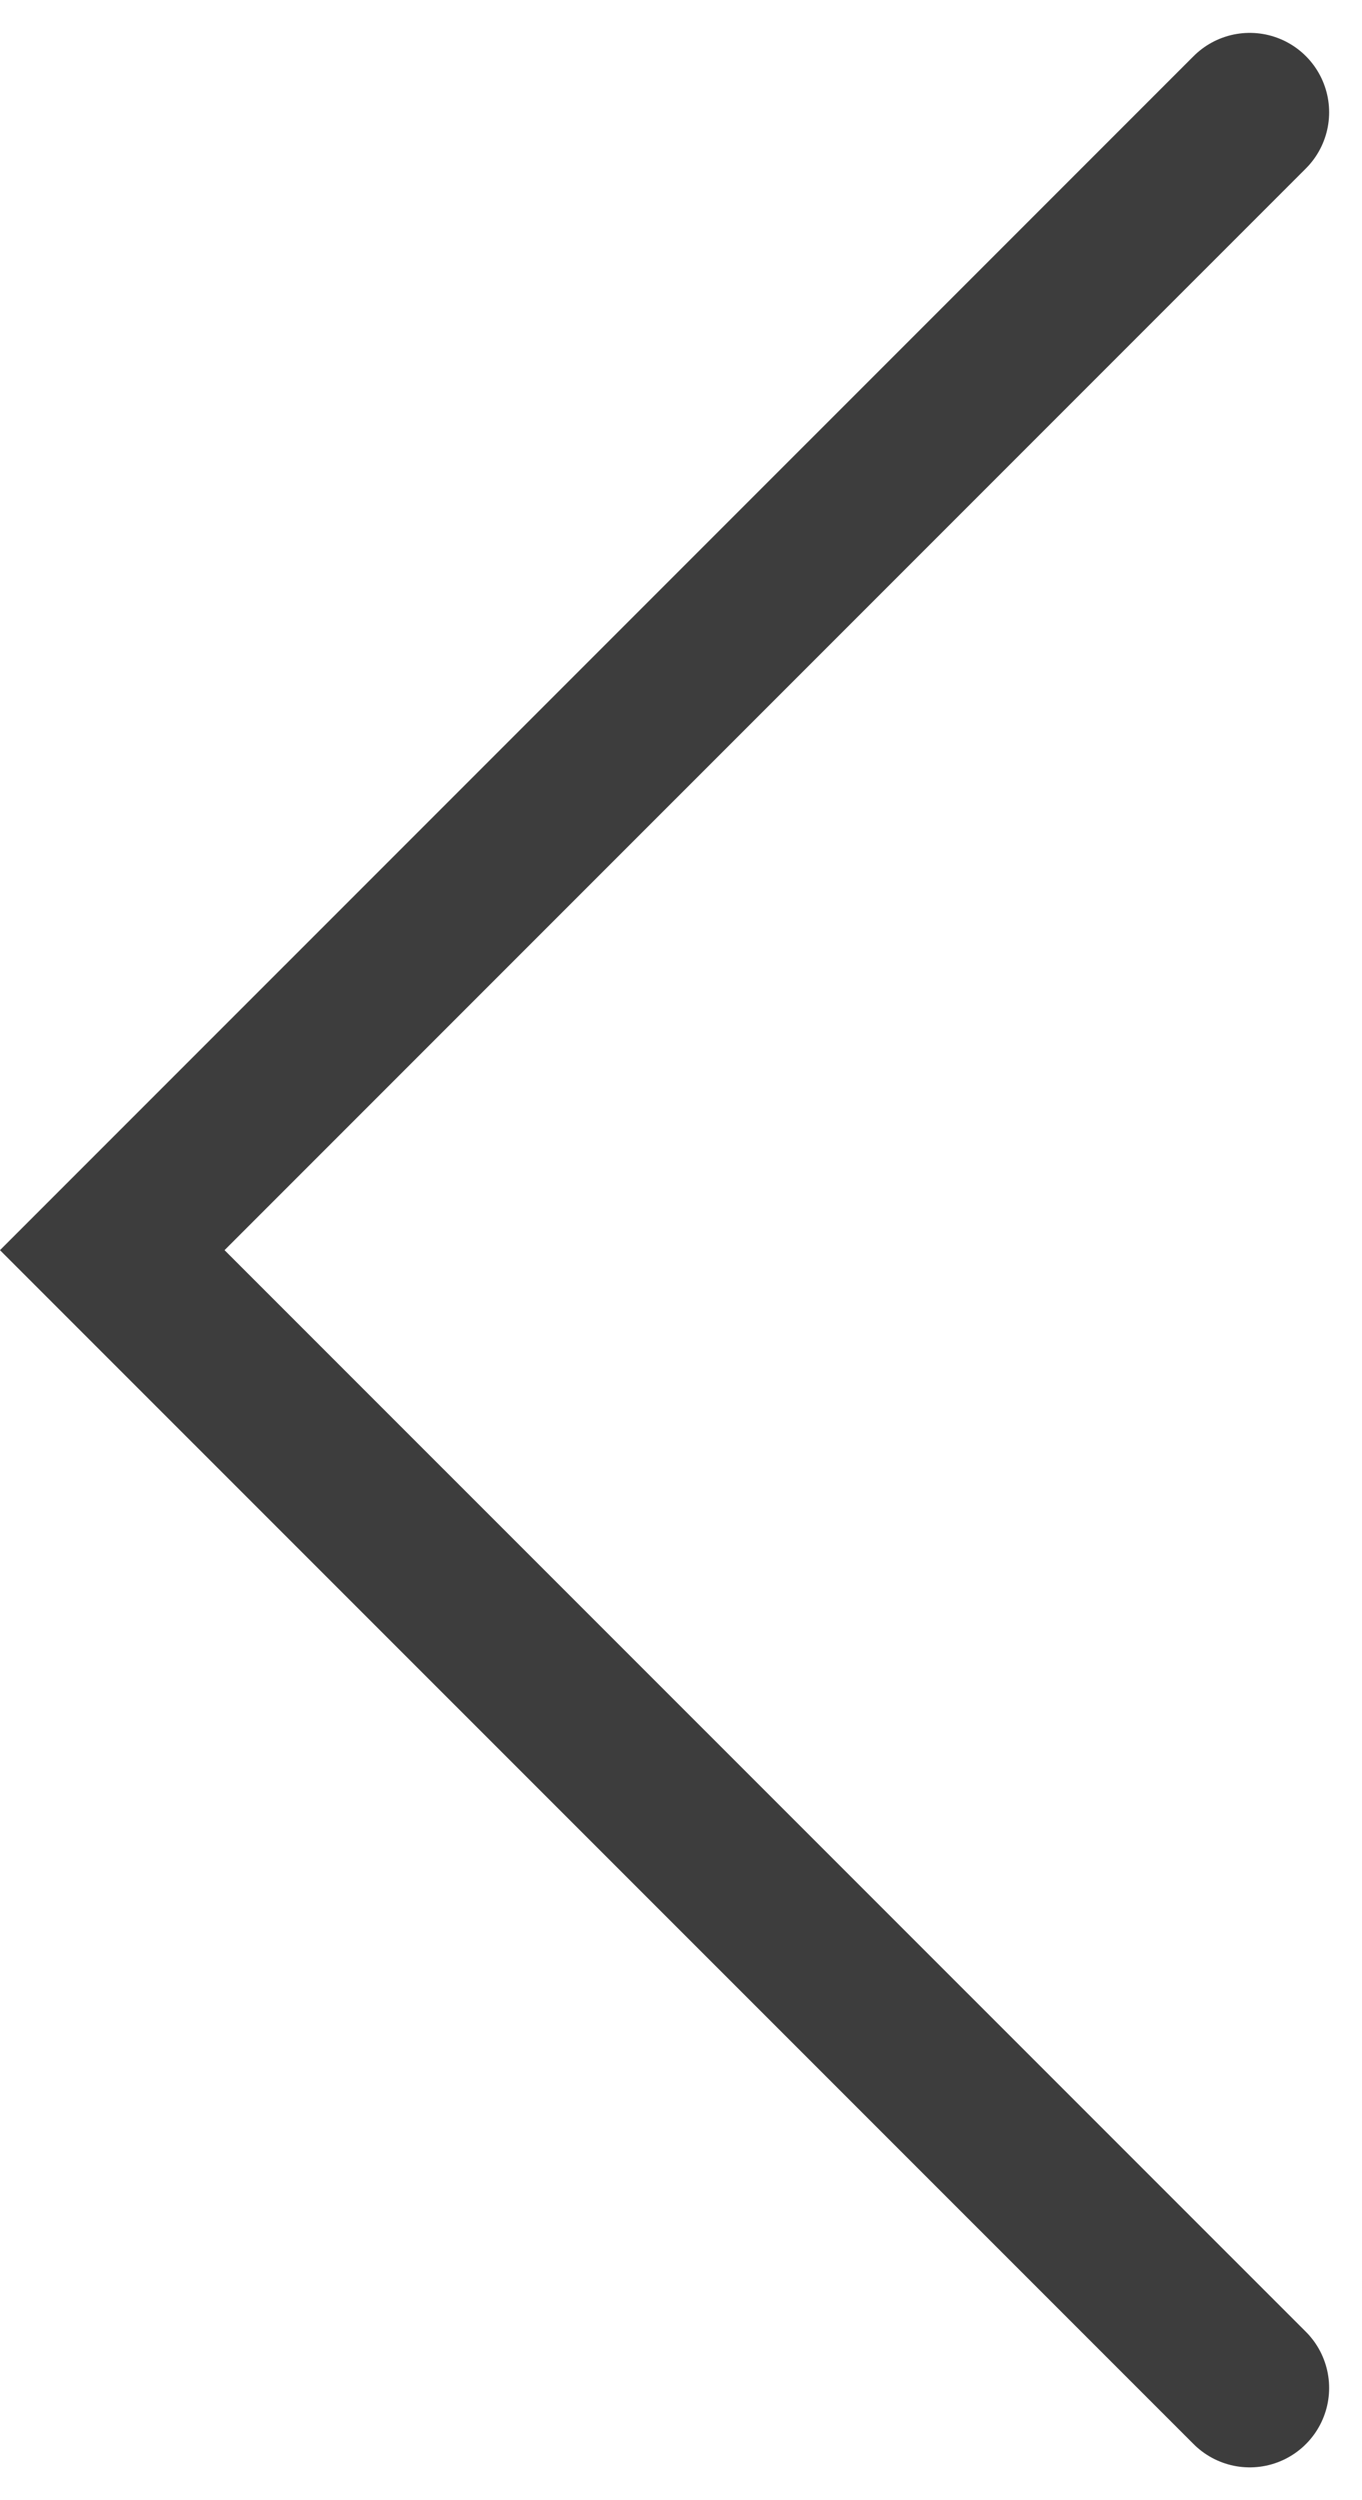 <svg xmlns="http://www.w3.org/2000/svg" width="17.156" height="31.481" viewBox="0 0 17.156 31.481"><defs><style>.a{fill:none;stroke:#3d3d3d;stroke-linecap:round;stroke-width:2px;}</style></defs><path class="a" d="M4130.479,1403.048l-14.328,14.327,14.328,14.326" transform="translate(-4114.737 -1401.634)"/></svg>